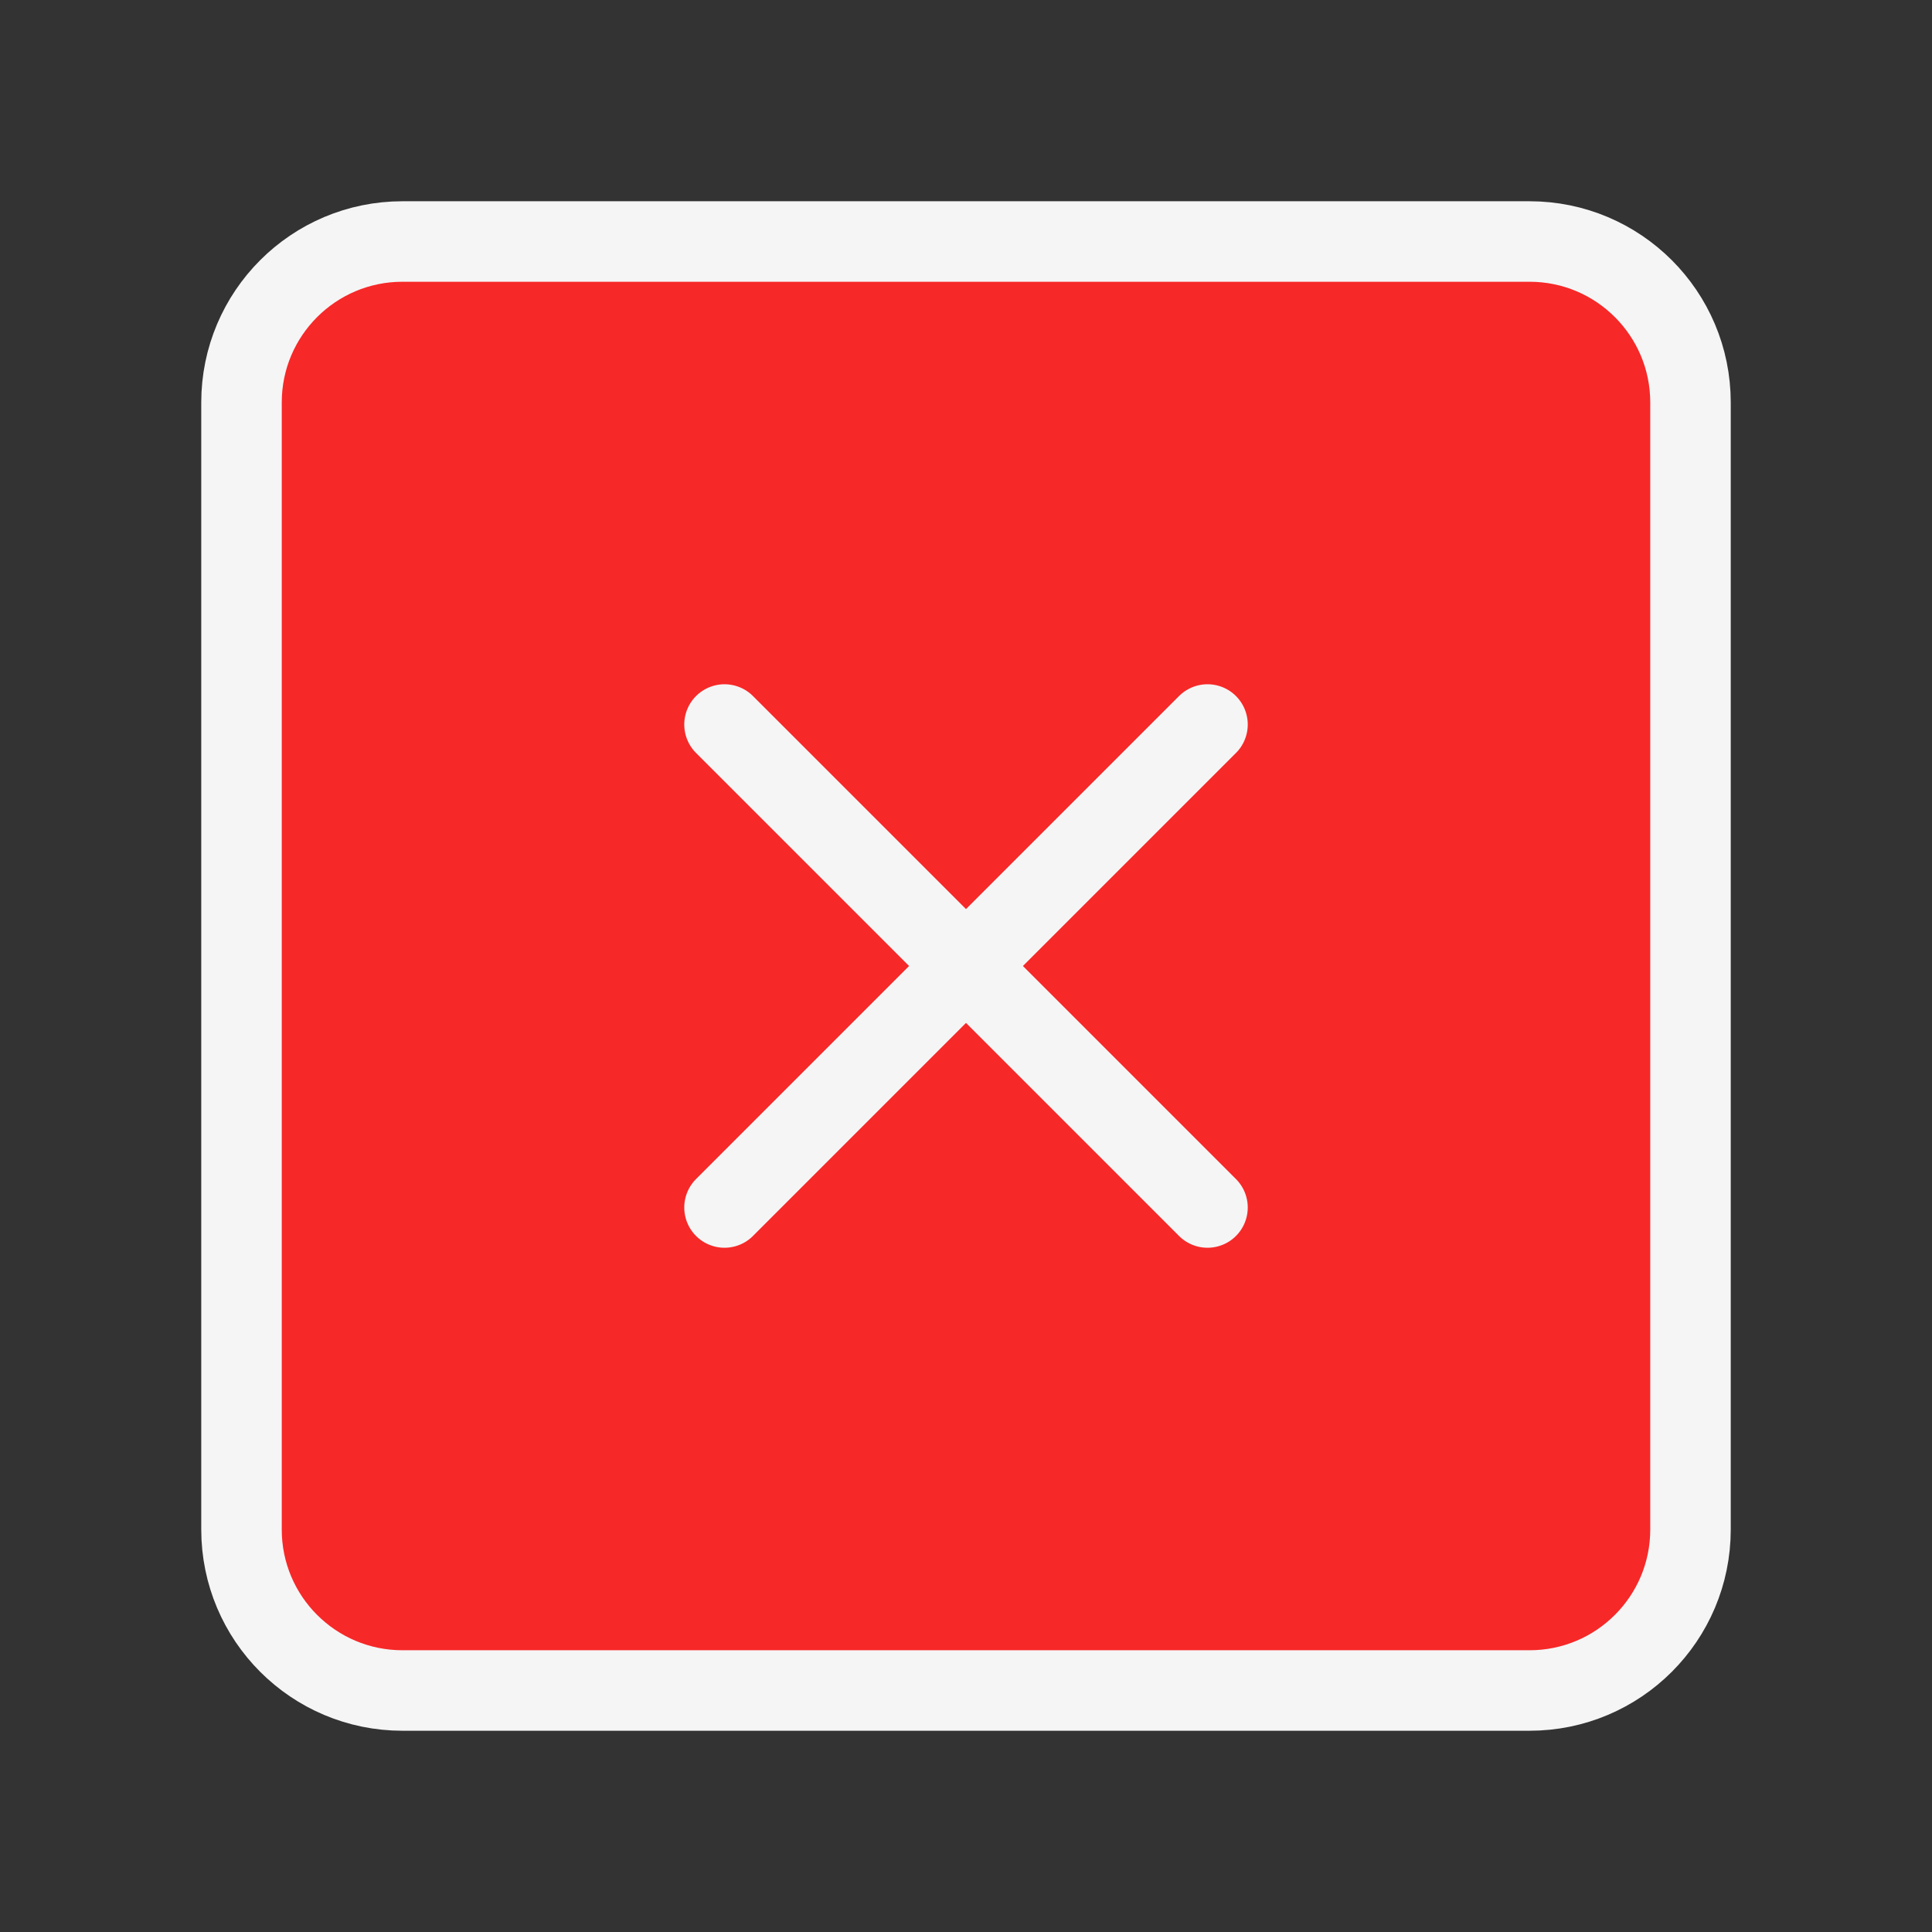 <svg width="24" height="24" viewBox="0 0 24 24" fill="none" xmlns="http://www.w3.org/2000/svg">
<rect x="0" y="0" width="24" height="24" fill="#333333" stroke="none"/>
<path d="M19 3H5C3.895 3 3 3.895 3 5V19C3 20.105 3.895 21 5 21H19C20.105 21 21 20.105 21 19V5C21 3.895 20.105 3 19 3Z" fill="#F72828" stroke="#F5F5F5" stroke-linecap="round" stroke-linejoin="round"/>
<path d="M9 9L15 15" stroke="#F5F5F5" stroke-linecap="round" stroke-linejoin="round"/>
<path d="M15 9L9 15" stroke="#F5F5F5" stroke-linecap="round" stroke-linejoin="round"/>
</svg>
